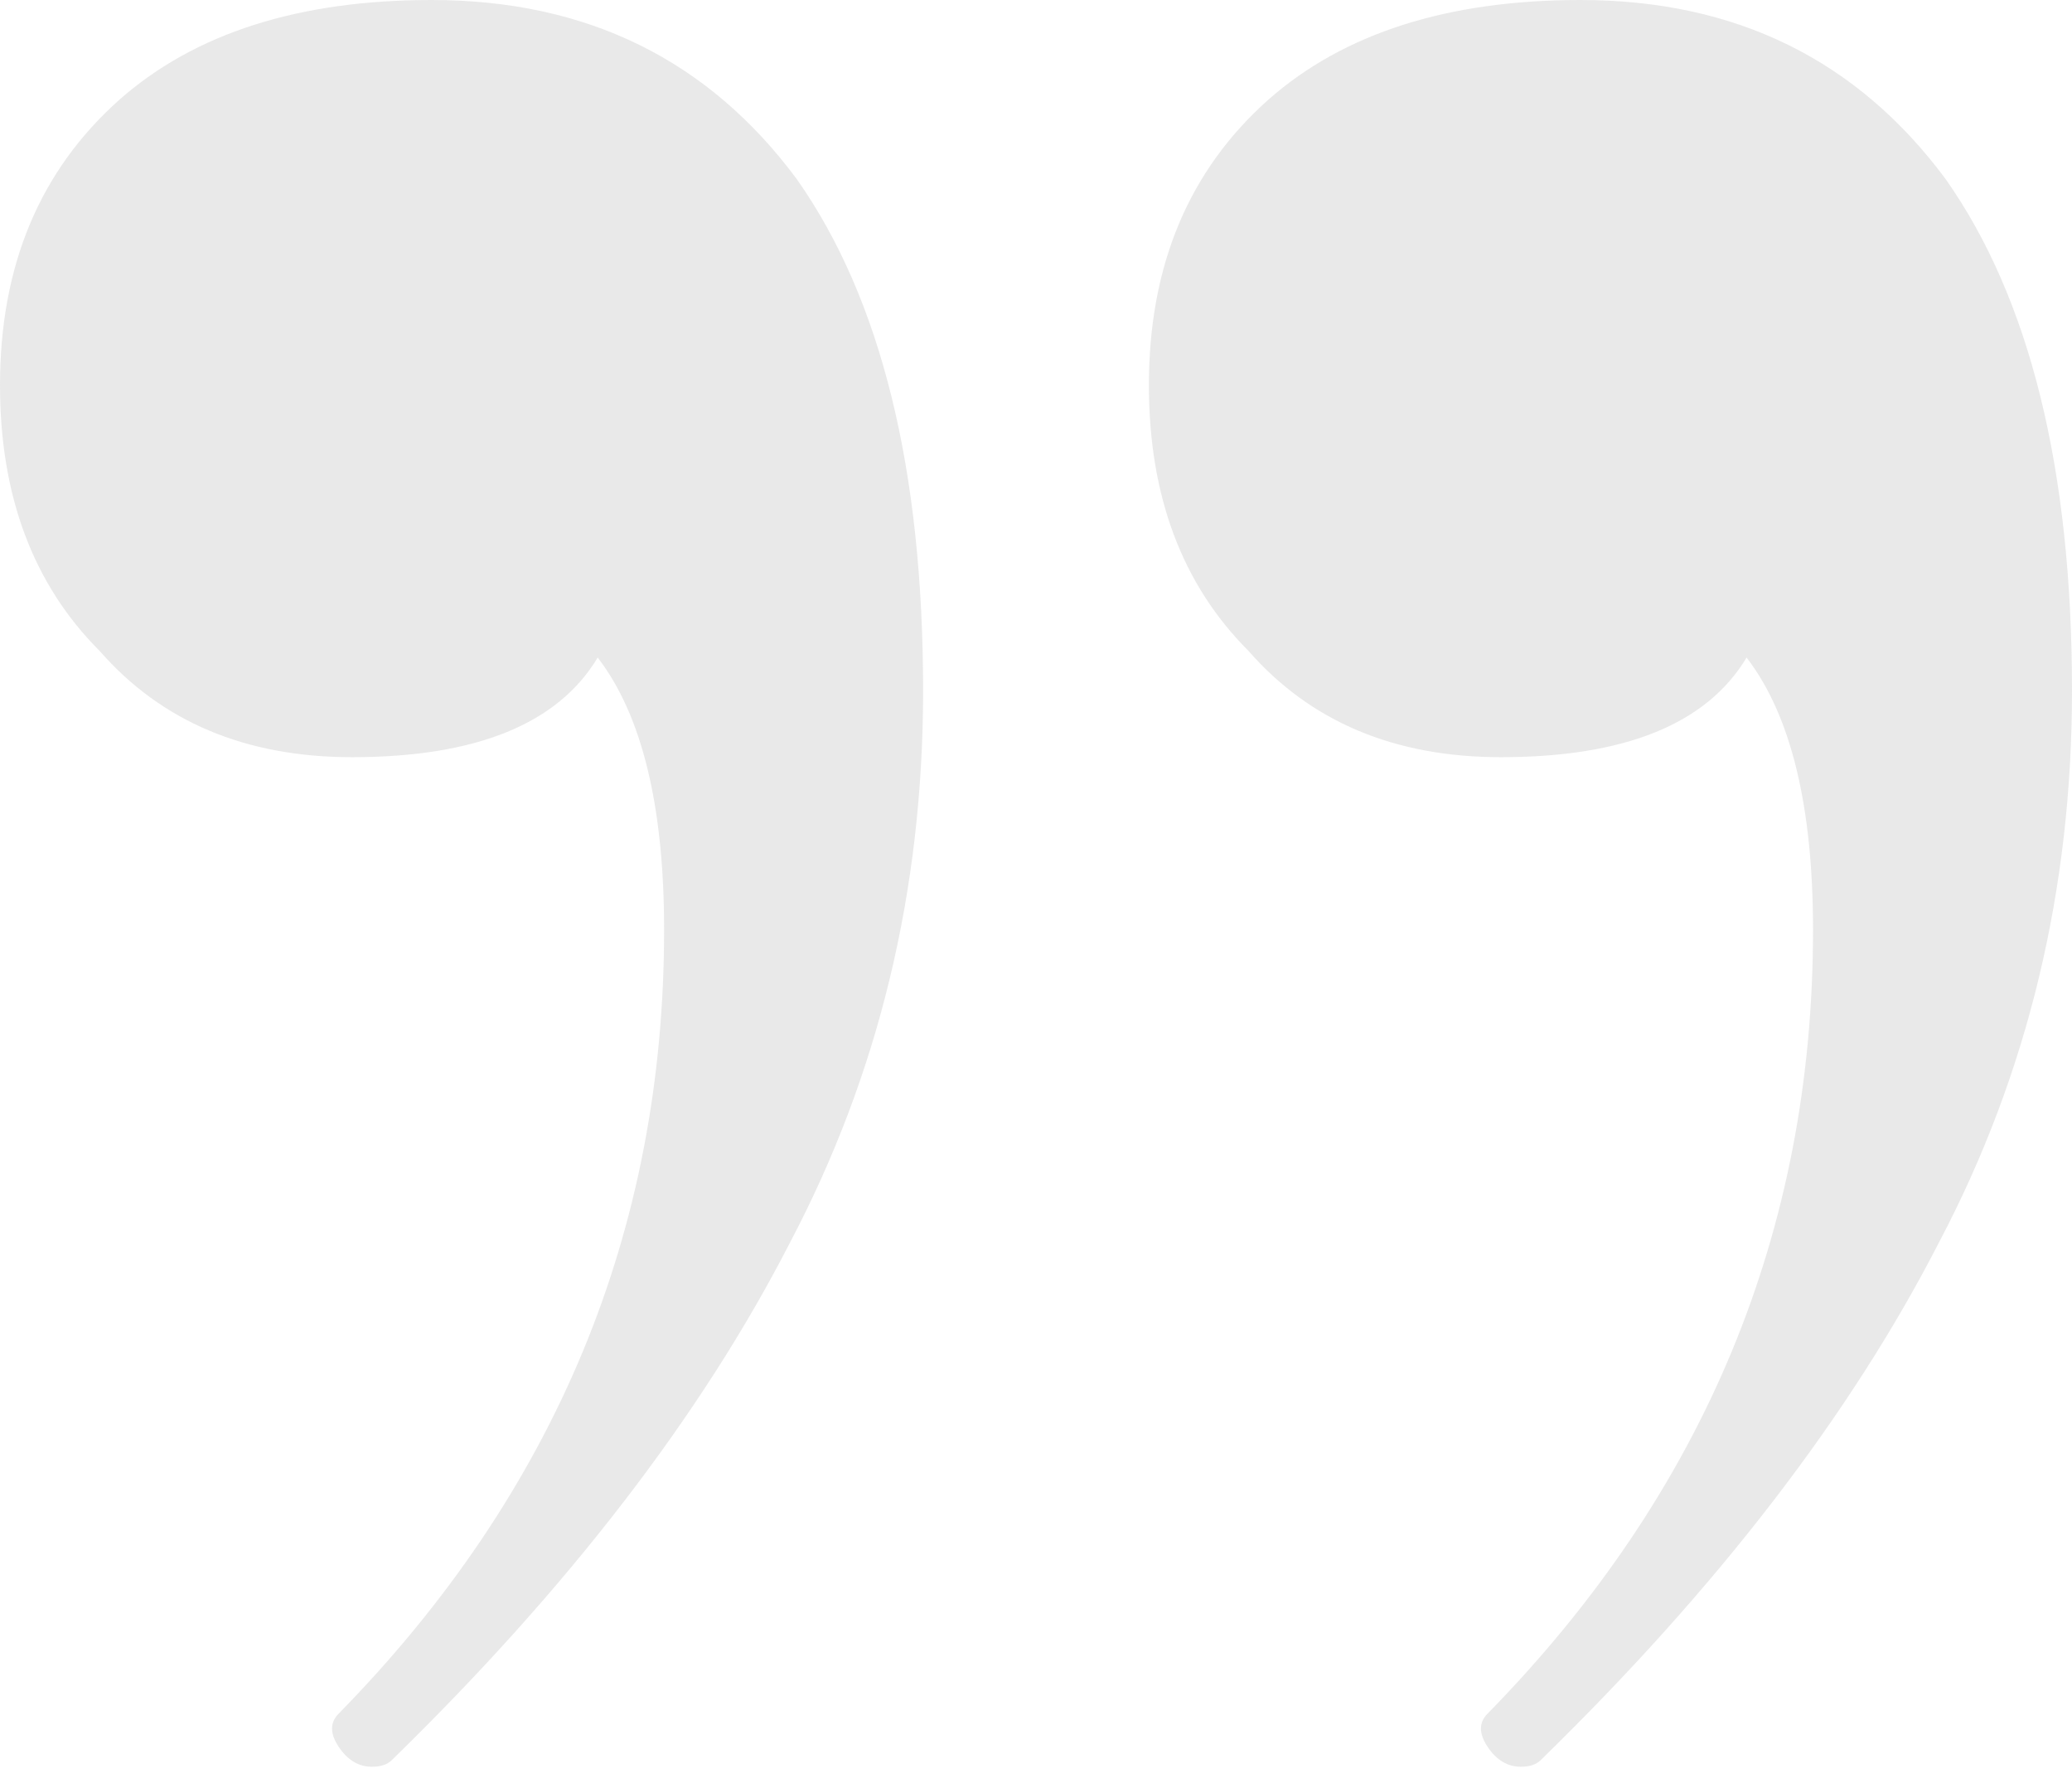 <svg width="86" height="74" fill="none" xmlns="http://www.w3.org/2000/svg"><path d="M62.294 31.423c-4.41 0-7.901-1.47-10.474-4.41-2.756-2.757-4.134-6.432-4.134-11.026 0-4.962 1.654-8.912 4.961-11.853C55.771 1.378 60.09 0 65.602 0c6.432 0 11.485 2.48 15.16 7.442C84.254 12.404 86 19.478 86 28.666c0 8.27-1.837 15.896-5.512 22.878-3.675 7.167-9.188 14.334-16.539 21.5-.183.184-.459.276-.827.276-.55 0-1.01-.276-1.378-.827-.367-.551-.367-1.01 0-1.378 9.005-9.188 13.507-20.03 13.507-32.526 0-5.145-.92-8.912-2.757-11.3-1.654 2.755-5.053 4.134-10.198 4.134zm-47.685 0c-4.41 0-7.902-1.47-10.474-4.41C1.378 24.255 0 20.58 0 15.986c0-4.962 1.654-8.912 4.962-11.853C8.086 1.378 12.404 0 17.917 0c6.431 0 11.485 2.48 15.16 7.442 3.491 4.962 5.237 12.036 5.237 21.224 0 8.27-1.838 15.896-5.513 22.878-3.675 7.167-9.188 14.334-16.538 21.5-.184.184-.46.276-.827.276-.551 0-1.01-.276-1.378-.827-.368-.551-.368-1.01 0-1.378 9.004-9.188 13.506-20.03 13.506-32.526 0-5.145-.919-8.912-2.756-11.3-1.654 2.755-5.054 4.134-10.199 4.134z" fill="#727272" fill-opacity=".16"/></svg>